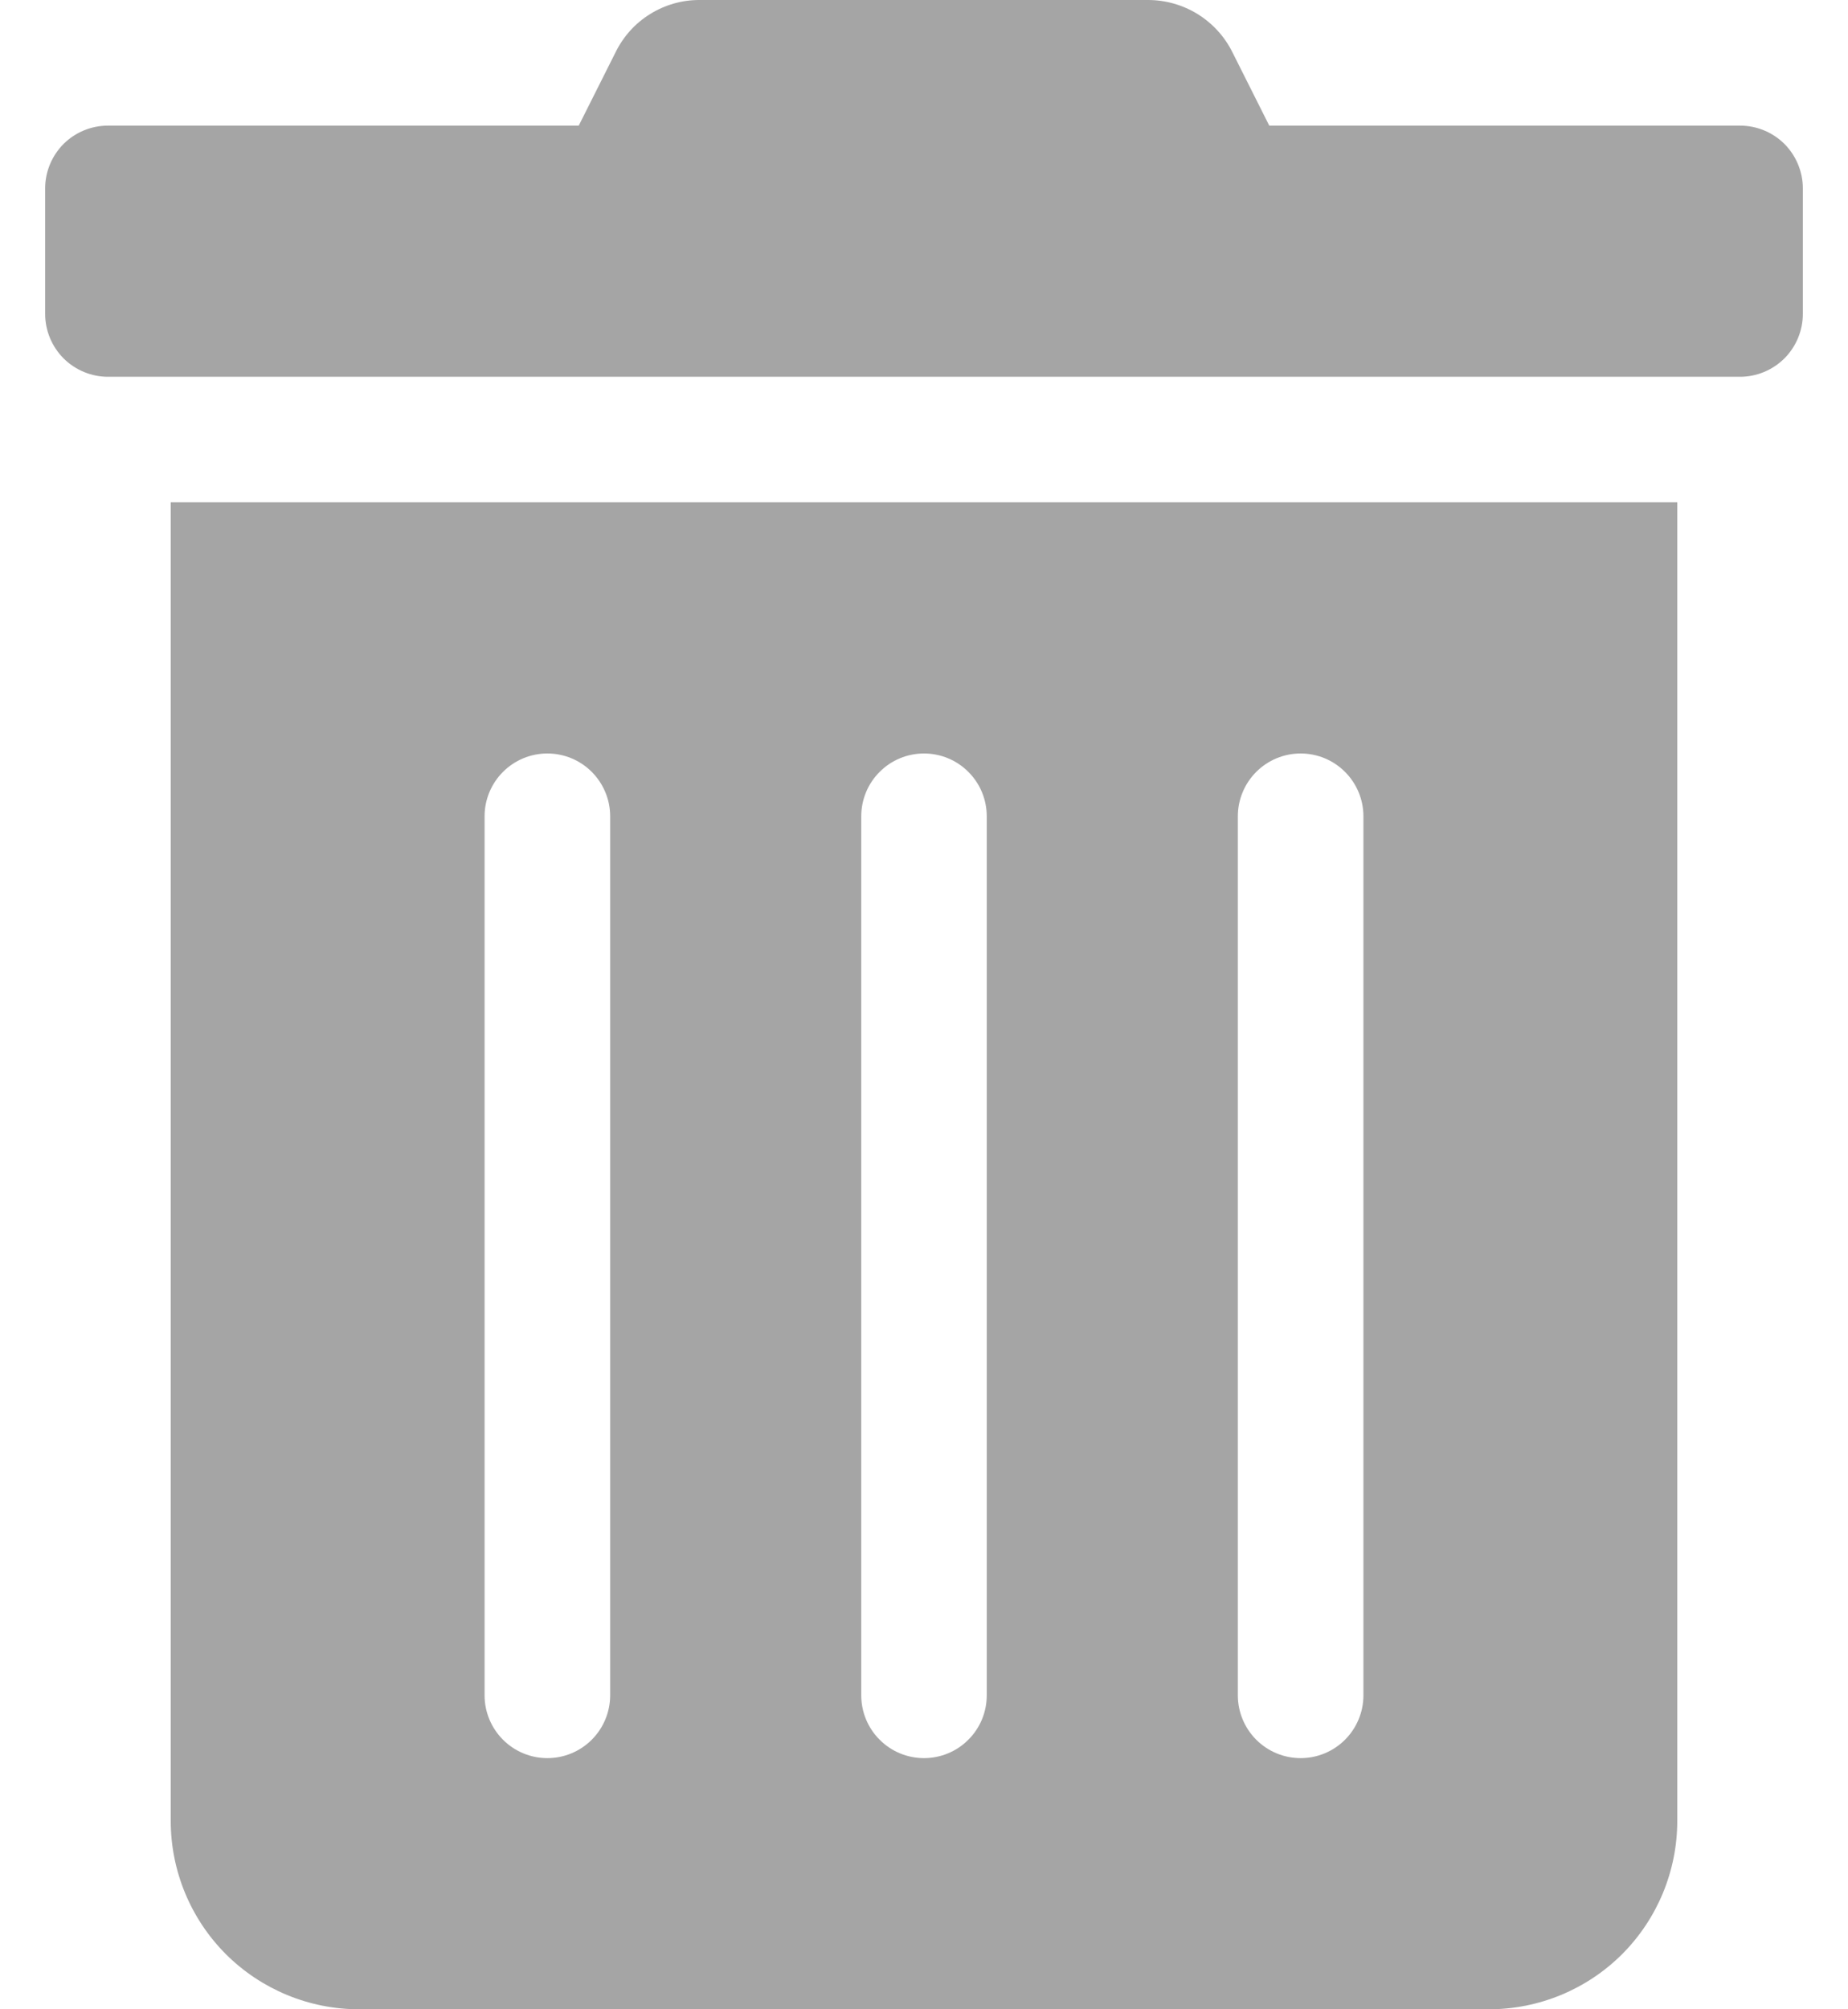 <svg width="23" height="25" viewBox="0 0 23 25" fill="none" xmlns="http://www.w3.org/2000/svg">
<path d="M2.125 22.656C2.125 23.278 2.372 23.874 2.811 24.314C3.251 24.753 3.847 25 4.469 25H18.531C19.153 25 19.749 24.753 20.189 24.314C20.628 23.874 20.875 23.278 20.875 22.656V6.25H2.125V22.656ZM15.406 10.156C15.406 9.949 15.489 9.75 15.635 9.604C15.782 9.457 15.98 9.375 16.188 9.375C16.395 9.375 16.593 9.457 16.74 9.604C16.886 9.75 16.969 9.949 16.969 10.156V21.094C16.969 21.301 16.886 21.5 16.74 21.646C16.593 21.793 16.395 21.875 16.188 21.875C15.98 21.875 15.782 21.793 15.635 21.646C15.489 21.5 15.406 21.301 15.406 21.094V10.156ZM10.719 10.156C10.719 9.949 10.801 9.75 10.948 9.604C11.094 9.457 11.293 9.375 11.5 9.375C11.707 9.375 11.906 9.457 12.052 9.604C12.199 9.75 12.281 9.949 12.281 10.156V21.094C12.281 21.301 12.199 21.5 12.052 21.646C11.906 21.793 11.707 21.875 11.5 21.875C11.293 21.875 11.094 21.793 10.948 21.646C10.801 21.5 10.719 21.301 10.719 21.094V10.156ZM6.031 10.156C6.031 9.949 6.114 9.75 6.26 9.604C6.407 9.457 6.605 9.375 6.812 9.375C7.02 9.375 7.218 9.457 7.365 9.604C7.511 9.75 7.594 9.949 7.594 10.156V21.094C7.594 21.301 7.511 21.5 7.365 21.646C7.218 21.793 7.02 21.875 6.812 21.875C6.605 21.875 6.407 21.793 6.26 21.646C6.114 21.5 6.031 21.301 6.031 21.094V10.156ZM21.656 1.563H15.797L15.338 0.649C15.241 0.454 15.091 0.29 14.905 0.175C14.72 0.061 14.506 -0 14.288 8.5609e-06H8.707C8.489 -0.001 8.276 0.06 8.091 0.175C7.906 0.289 7.758 0.454 7.662 0.649L7.203 1.563H1.344C1.137 1.563 0.938 1.645 0.791 1.791C0.645 1.938 0.562 2.137 0.562 2.344L0.562 3.906C0.562 4.113 0.645 4.312 0.791 4.459C0.938 4.605 1.137 4.688 1.344 4.688H21.656C21.863 4.688 22.062 4.605 22.209 4.459C22.355 4.312 22.438 4.113 22.438 3.906V2.344C22.438 2.137 22.355 1.938 22.209 1.791C22.062 1.645 21.863 1.563 21.656 1.563Z" fill="#A5A5A5"/>
</svg>
